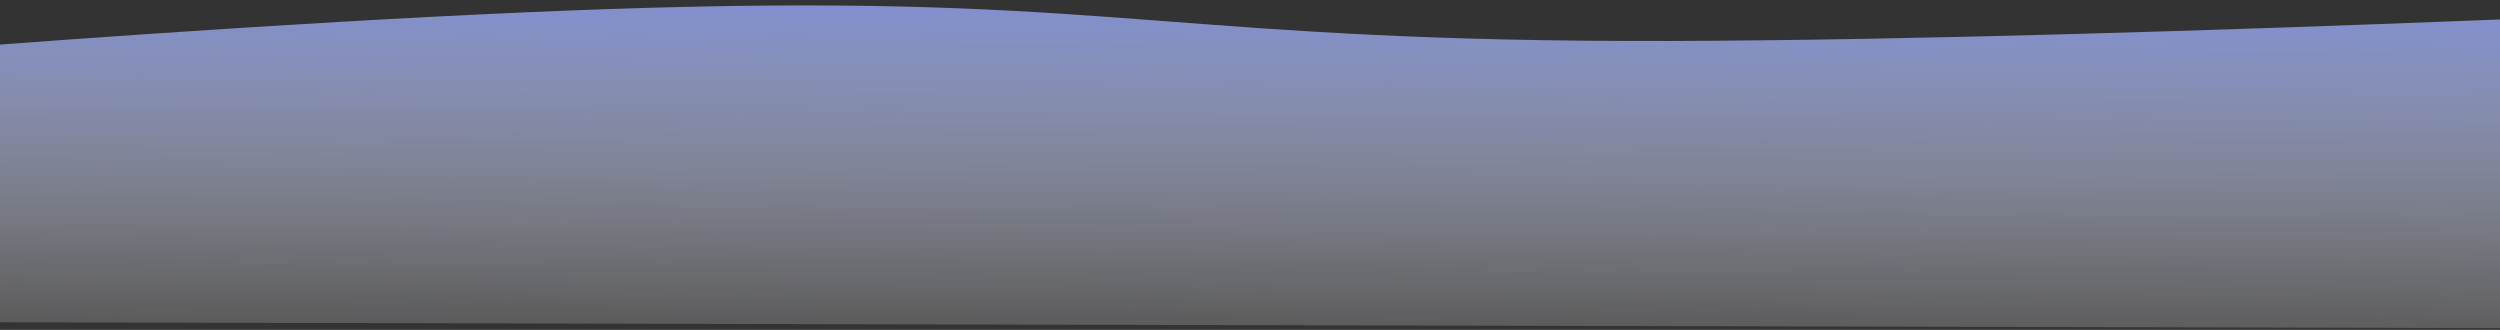 <svg width="1440" height="190" viewBox="0 0 1440 190" version="1.1" xmlns="http://www.w3.org/2000/svg" xmlns:xlink="http://www.w3.org/1999/xlink">
<rect x="0" y="0" width="1440" height="190" fill="#333333" stroke="none"/>
<title>Path 2 Copy</title>
<desc>Created using Figma</desc>
<g id="Canvas" transform="translate(171 -1284)">
<g id="Path 2 Copy">
<use xlink:href="#path0_fill" transform="matrix(-1 -8.52808e-17 1.75861e-16 -1 1576 1473.73)" fill="url(#paint0_linear)"/>
</g>
</g>
<defs>
<linearGradient id="paint0_linear" x1="0" y1="0" x2="1" y2="0" gradientUnits="userSpaceOnUse" gradientTransform="matrix(-12.077 242.209 2.179 0.016 711.461 -13.611)">
<stop offset="0.016" stop-color="#FFFFFF" stop-opacity="0.17"/>
<stop offset="1" stop-color="#778BE5"/>
</linearGradient>
<path id="path0_fill" fill-rule="evenodd" d="M 62.425 189.413C 62.425 189.413 505.633 166.894 784.844 166.133C 1064.05 165.372 1100.78 191.122 1346.19 185.913C 1591.61 180.703 1989.99 144.156 1989.99 144.156L 2010 4.721L 0 0L 62.425 189.413Z"/>
</defs>
</svg>
